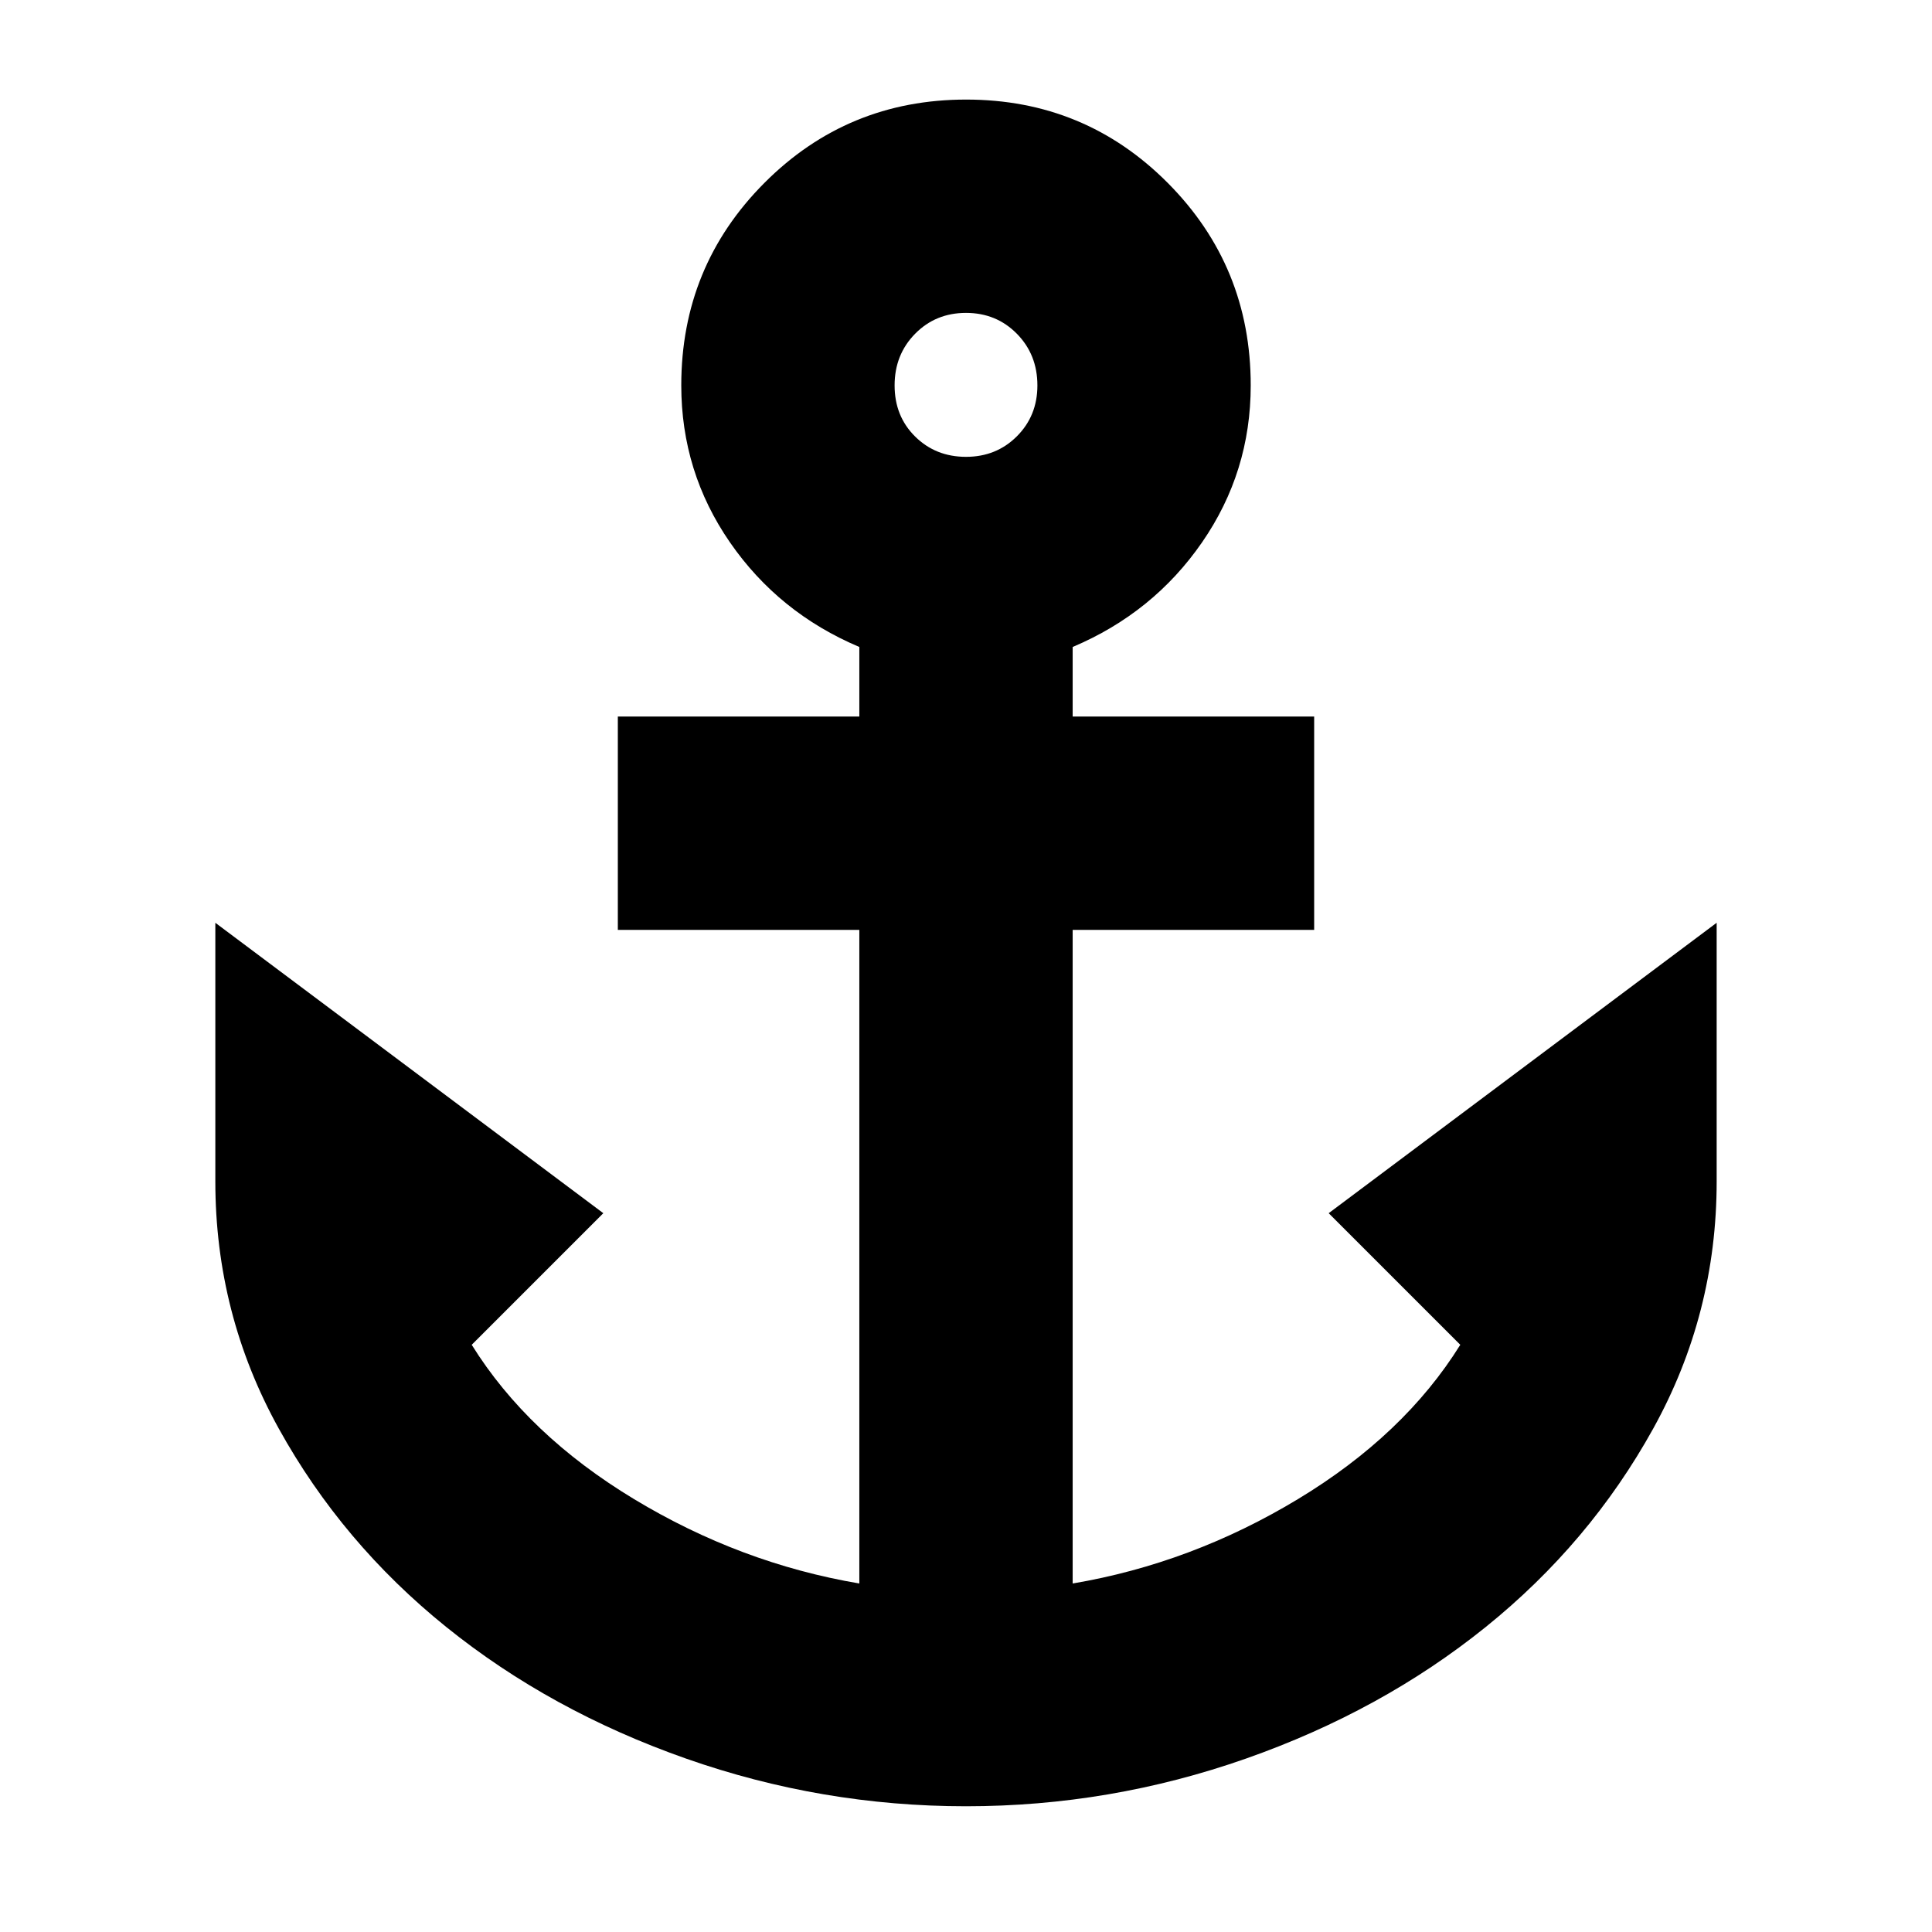 <svg xmlns="http://www.w3.org/2000/svg" height="24" viewBox="0 -960 960 960" width="24"><path d="M480-62.477q-71.74 0-139.131-23.696-67.392-23.696-119.109-65.37-51.717-41.674-83.239-98.609-31.522-56.935-31.522-122.849v-128.478l192.785 144.305-65.392 65.392q27.87 44.782 80.695 76.695 52.826 31.913 111.912 41.913v-324.781h-120v-106.002h120v-34.564q-40.087-16.957-64.283-51.979-24.195-35.022-24.195-77.979 0-59.185 41.284-100.615 41.284-41.429 100.261-41.429 58.978 0 100.196 41.429 41.217 41.43 41.217 100.615 0 42.957-24.195 77.979-24.196 35.022-64.283 51.979v34.564h120v106.002h-120v324.781q59.086-10 111.912-41.913 52.825-31.913 80.695-76.695l-65.392-65.392 192.785-144.305v128.478q0 65.914-31.522 122.849t-83.239 98.609q-51.717 41.674-119.109 65.37Q551.74-62.477 480-62.477Zm0-670.524q15.078 0 25.278-10.2t10.2-25.278q0-15.318-10.2-25.681-10.2-10.362-25.278-10.362t-25.278 10.36q-10.2 10.359-10.2 25.673 0 15.315 10.2 25.401 10.2 10.087 25.278 10.087Z"/></svg>
